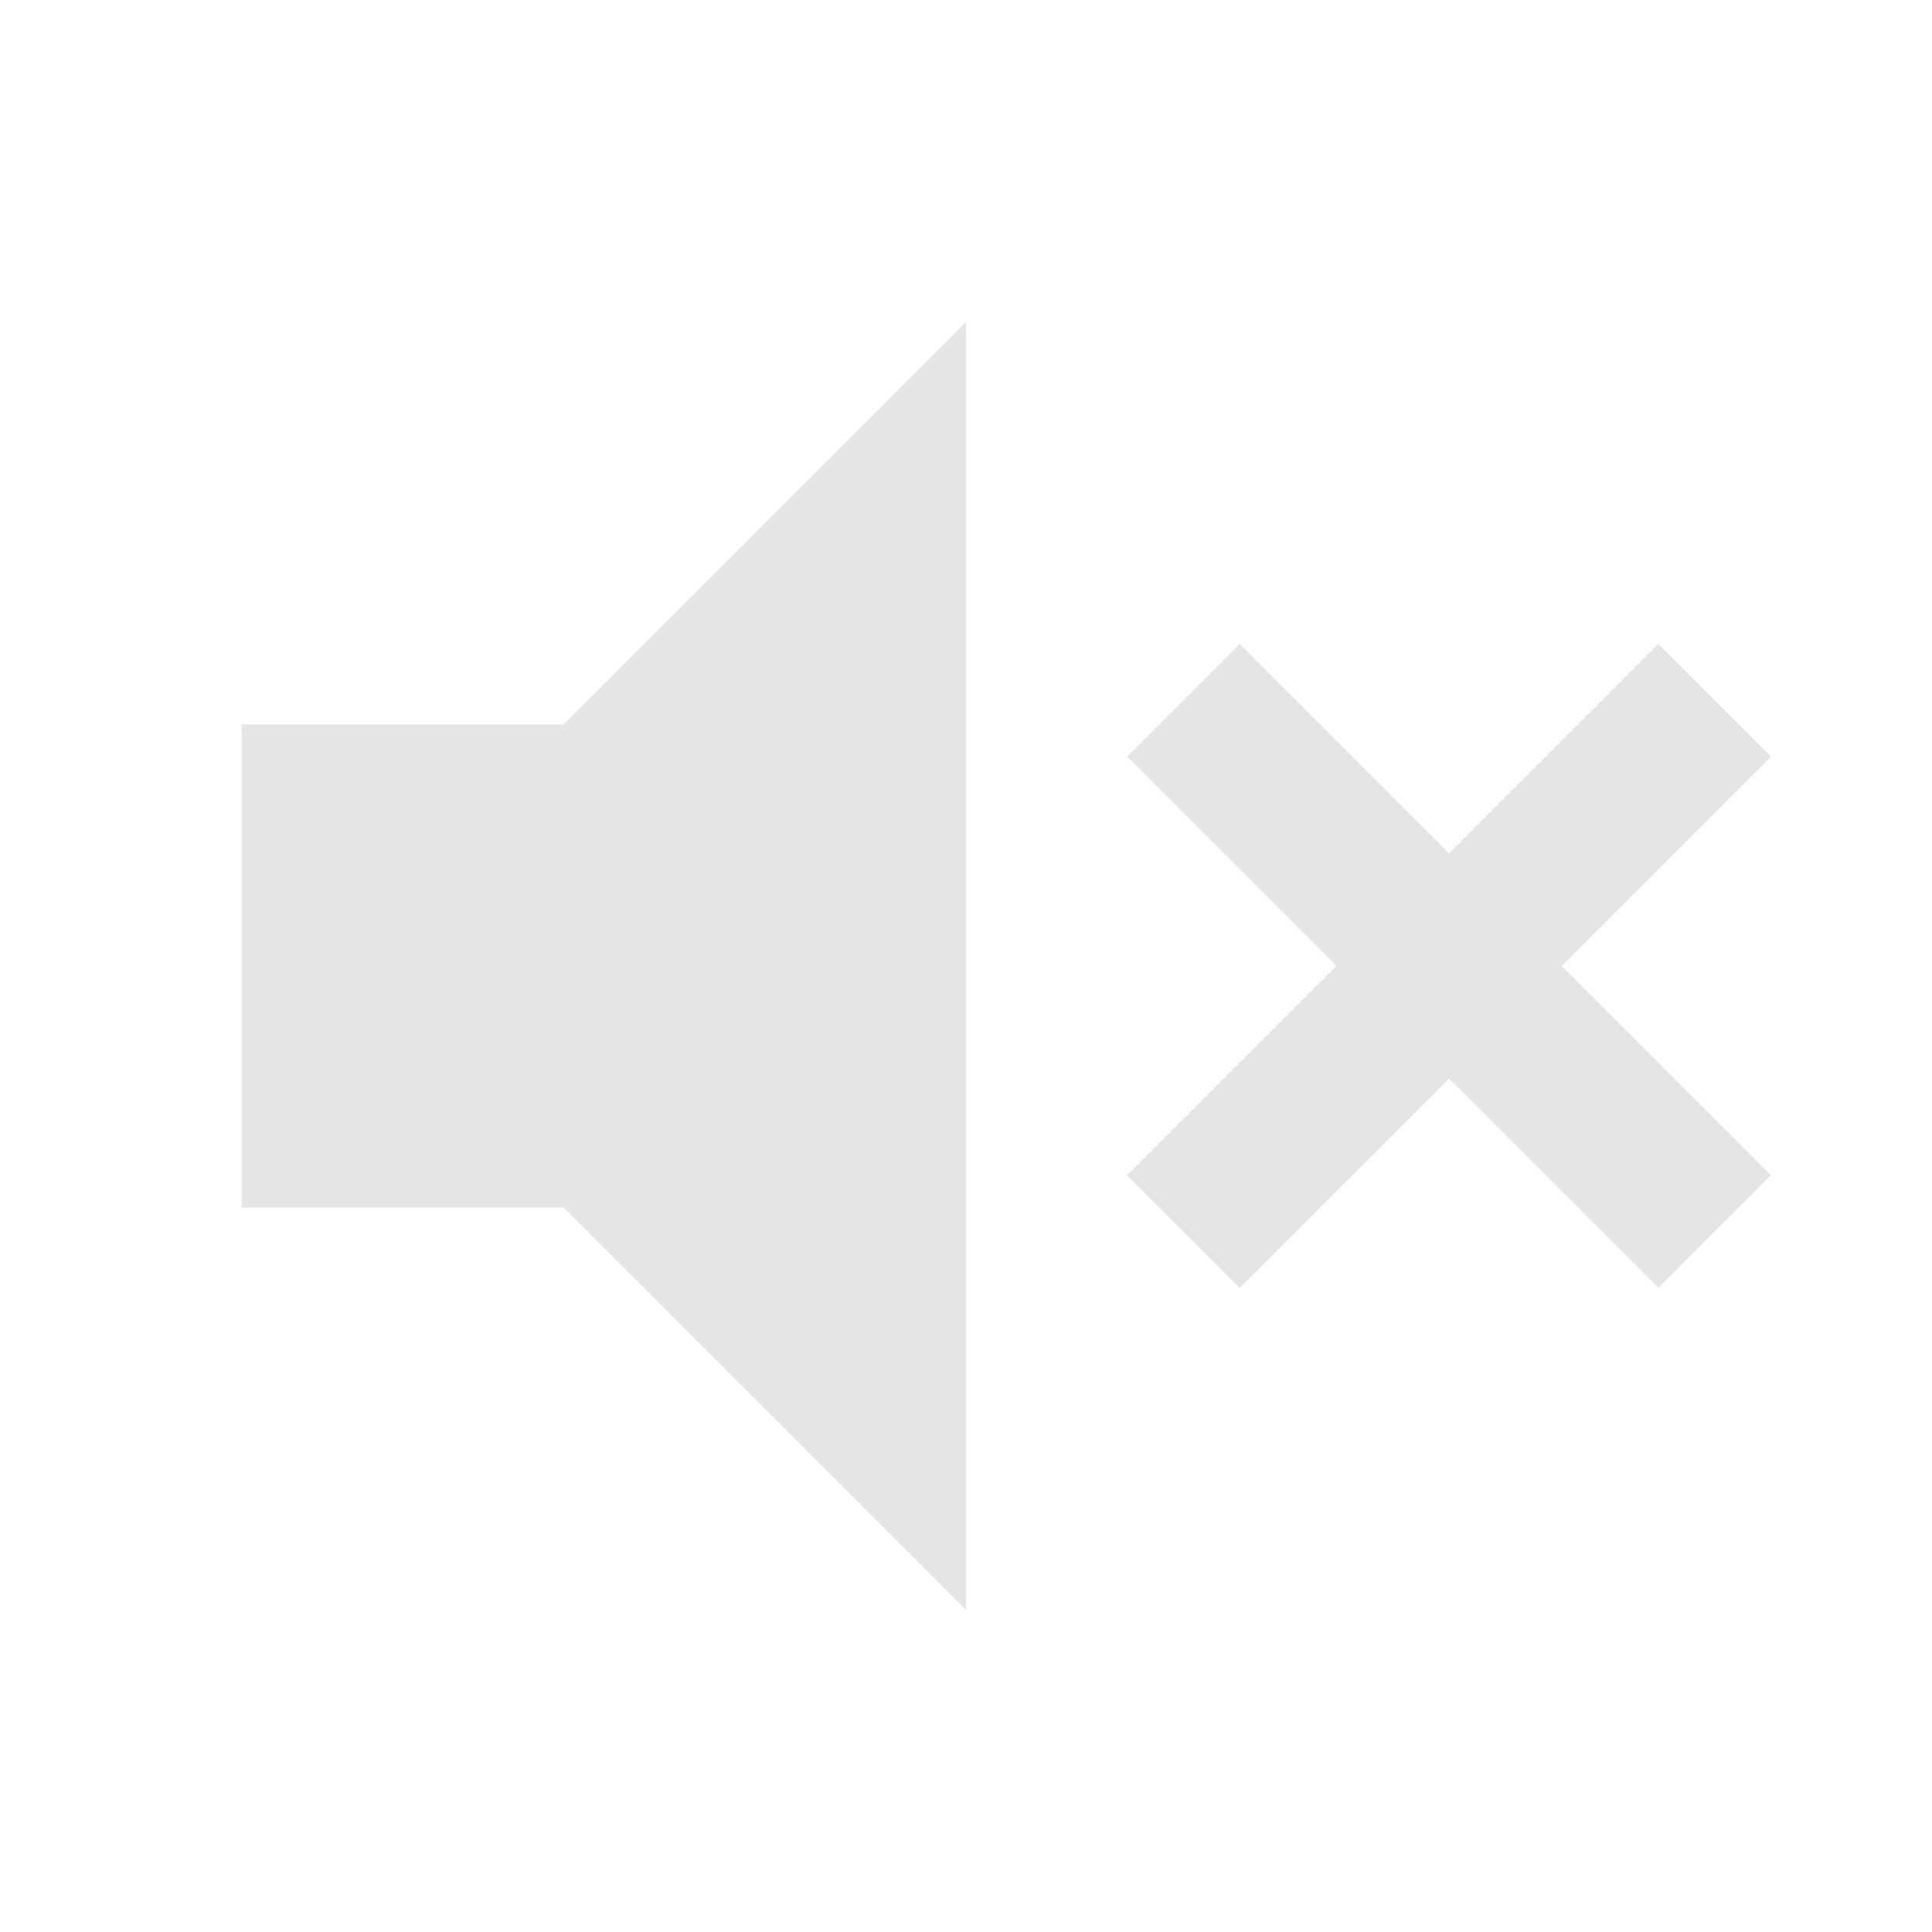 <svg xmlns="http://www.w3.org/2000/svg" width="32" height="32" viewBox="0 0 24 24"><path fill="#E5E5E5" d="M15.4 16L14 14.6l2.6-2.6L14 9.4L15.4 8l2.6 2.6L20.6 8L22 9.4L19.4 12l2.6 2.6l-1.4 1.4l-2.6-2.6l-2.6 2.6ZM3 15V9h4l5-5v16l-5-5H3Z"/></svg>